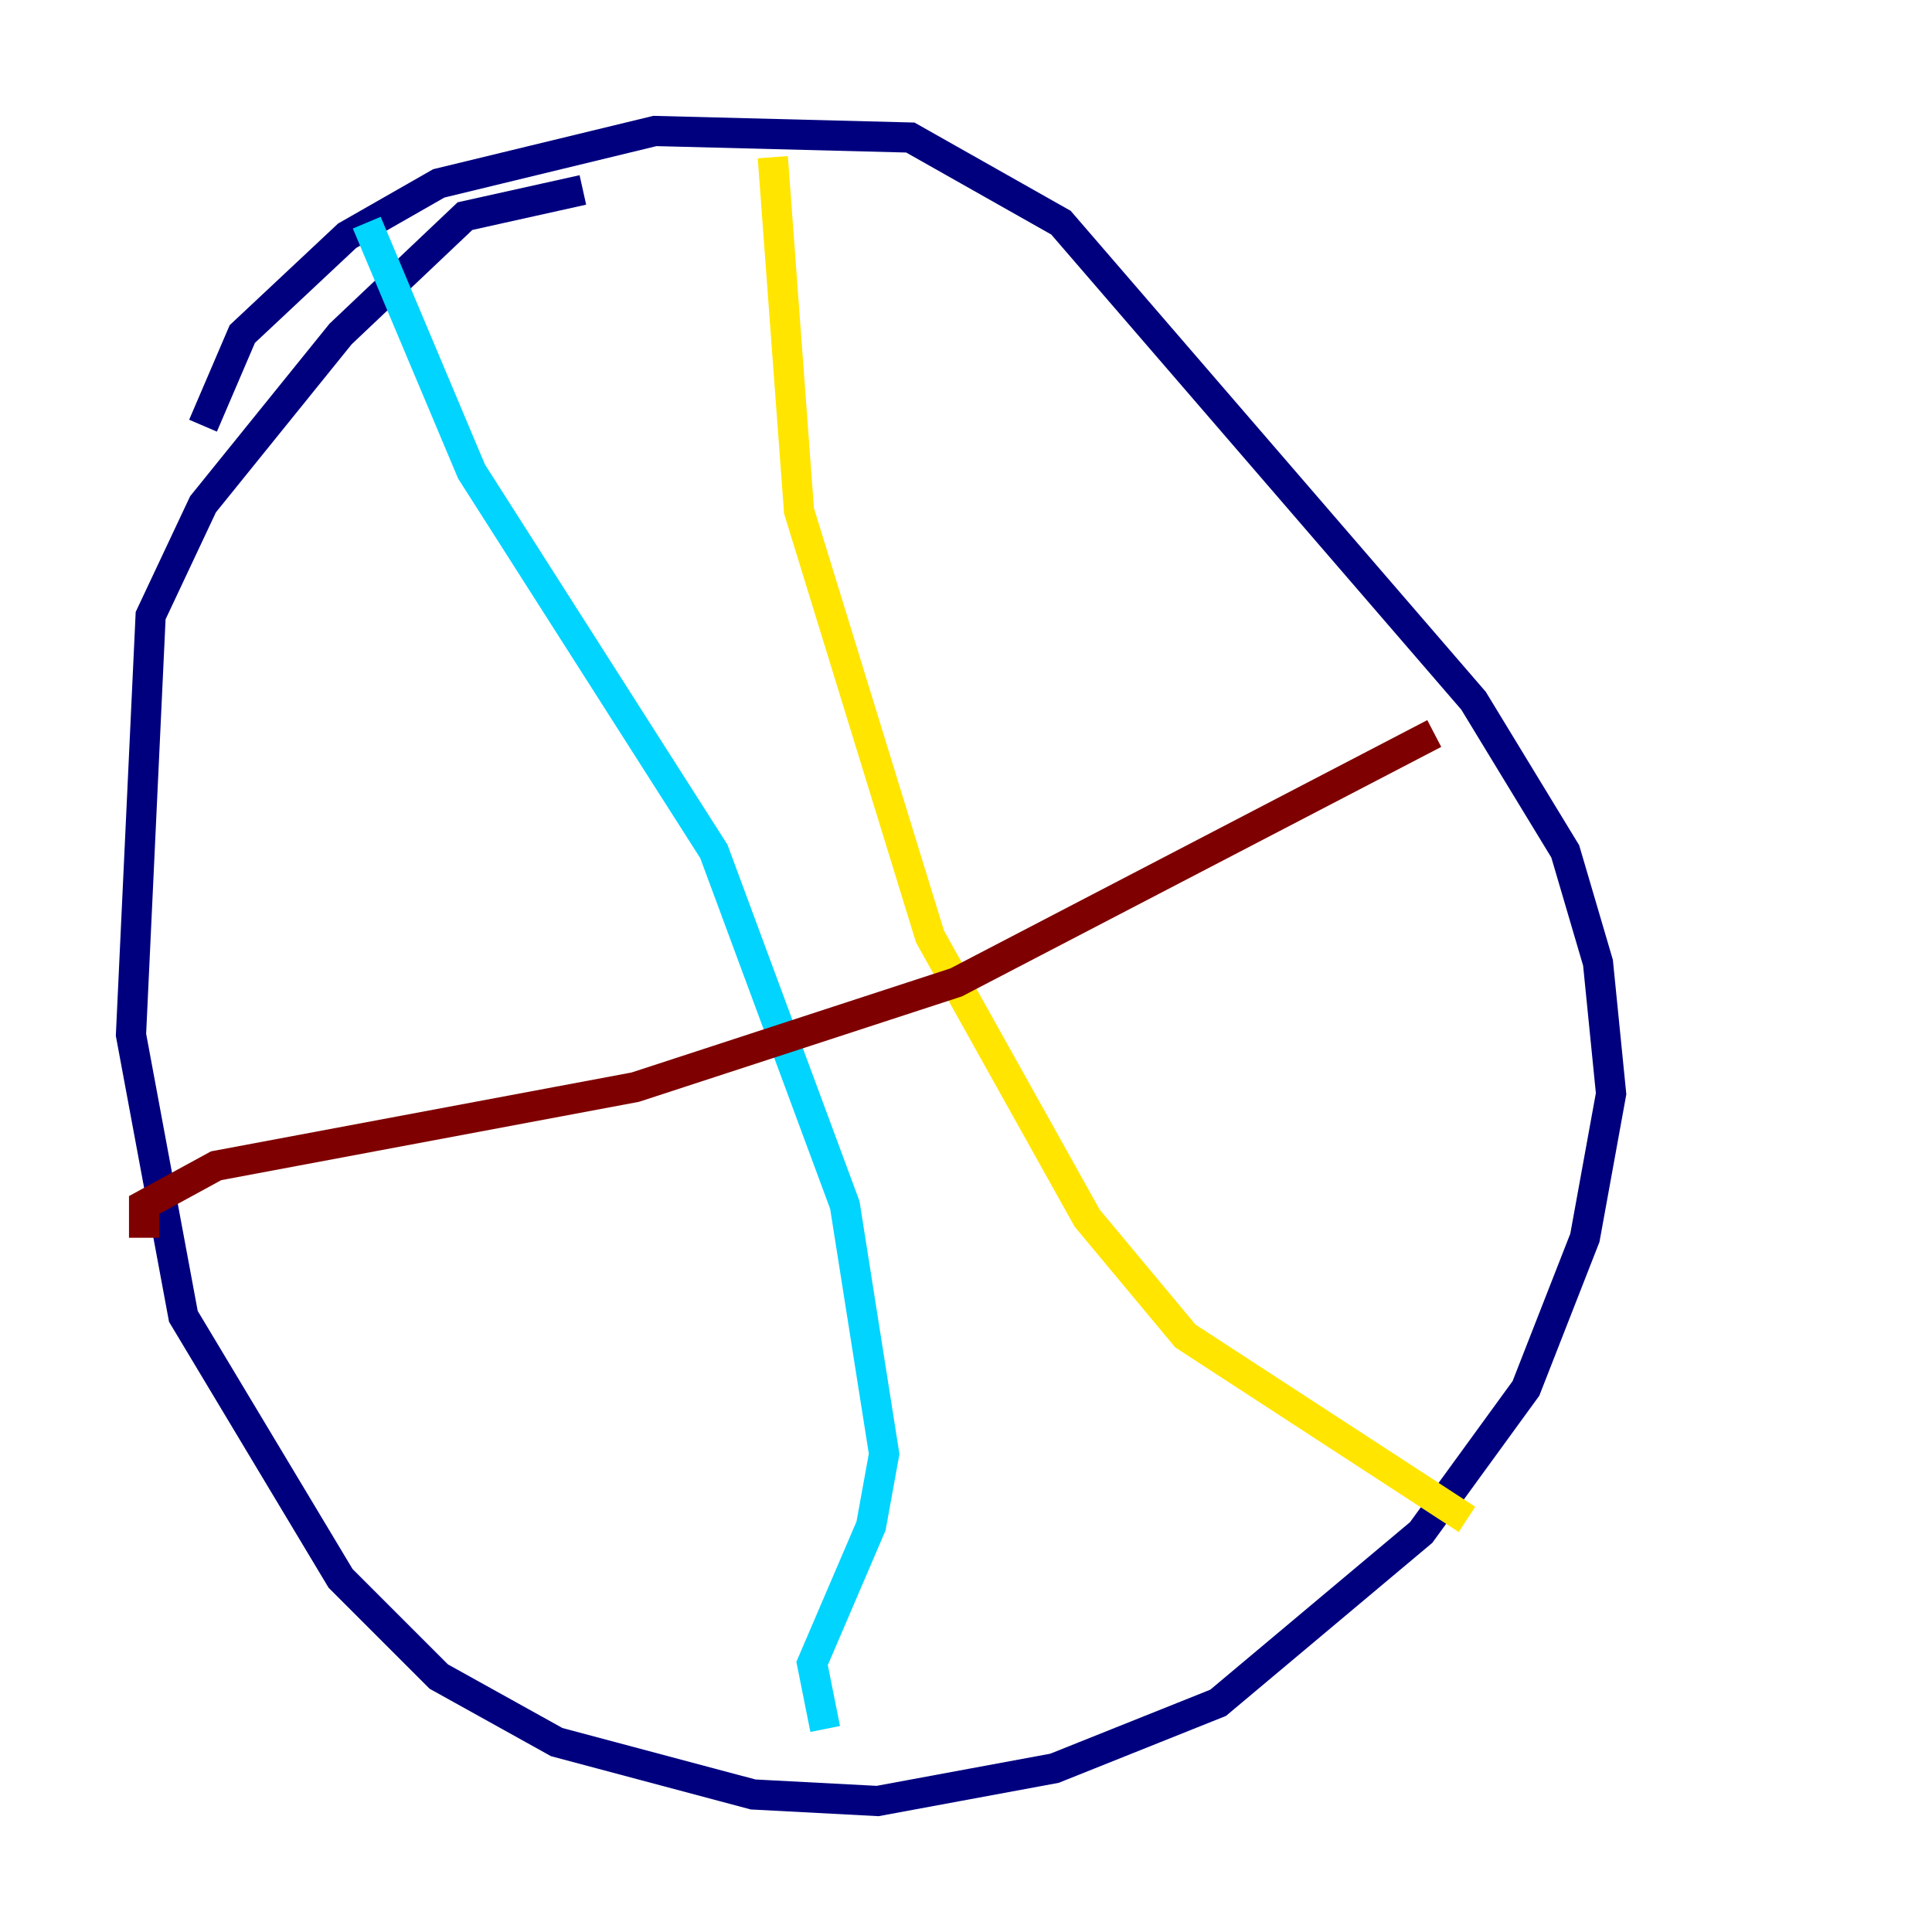 <?xml version="1.0" encoding="utf-8" ?>
<svg baseProfile="tiny" height="128" version="1.2" viewBox="0,0,128,128" width="128" xmlns="http://www.w3.org/2000/svg" xmlns:ev="http://www.w3.org/2001/xml-events" xmlns:xlink="http://www.w3.org/1999/xlink"><defs /><polyline fill="none" points="38.617,12.583 30.807,14.319 22.563,22.129 13.451,33.41 9.98,40.786 8.678,68.556 12.149,87.214 22.563,104.57 29.071,111.078 36.881,115.417 49.898,118.888 58.142,119.322 69.858,117.153 80.705,112.814 94.156,101.532 101.098,91.986 105.003,82.007 106.739,72.461 105.871,63.783 103.702,56.407 97.627,46.427 70.291,14.752 60.312,9.112 43.39,8.678 29.071,12.149 22.997,15.62 16.054,22.129 13.451,28.203" stroke="#00007f" stroke-width="2" /><polyline fill="none" points="24.298,14.752 31.241,31.241 47.295,56.407 55.973,79.837 58.576,96.325 57.709,101.098 53.803,110.21 54.671,114.549" stroke="#00d4ff" stroke-width="2" /><polyline fill="none" points="51.2,10.414 52.936,33.844 61.614,62.047 72.027,80.705 78.536,88.515 97.193,100.664" stroke="#ffe500" stroke-width="2" /><polyline fill="none" points="9.546,82.007 9.546,79.837 14.319,77.234 42.088,72.027 63.349,65.085 95.024,48.597" stroke="#7f0000" stroke-width="2" /></svg>